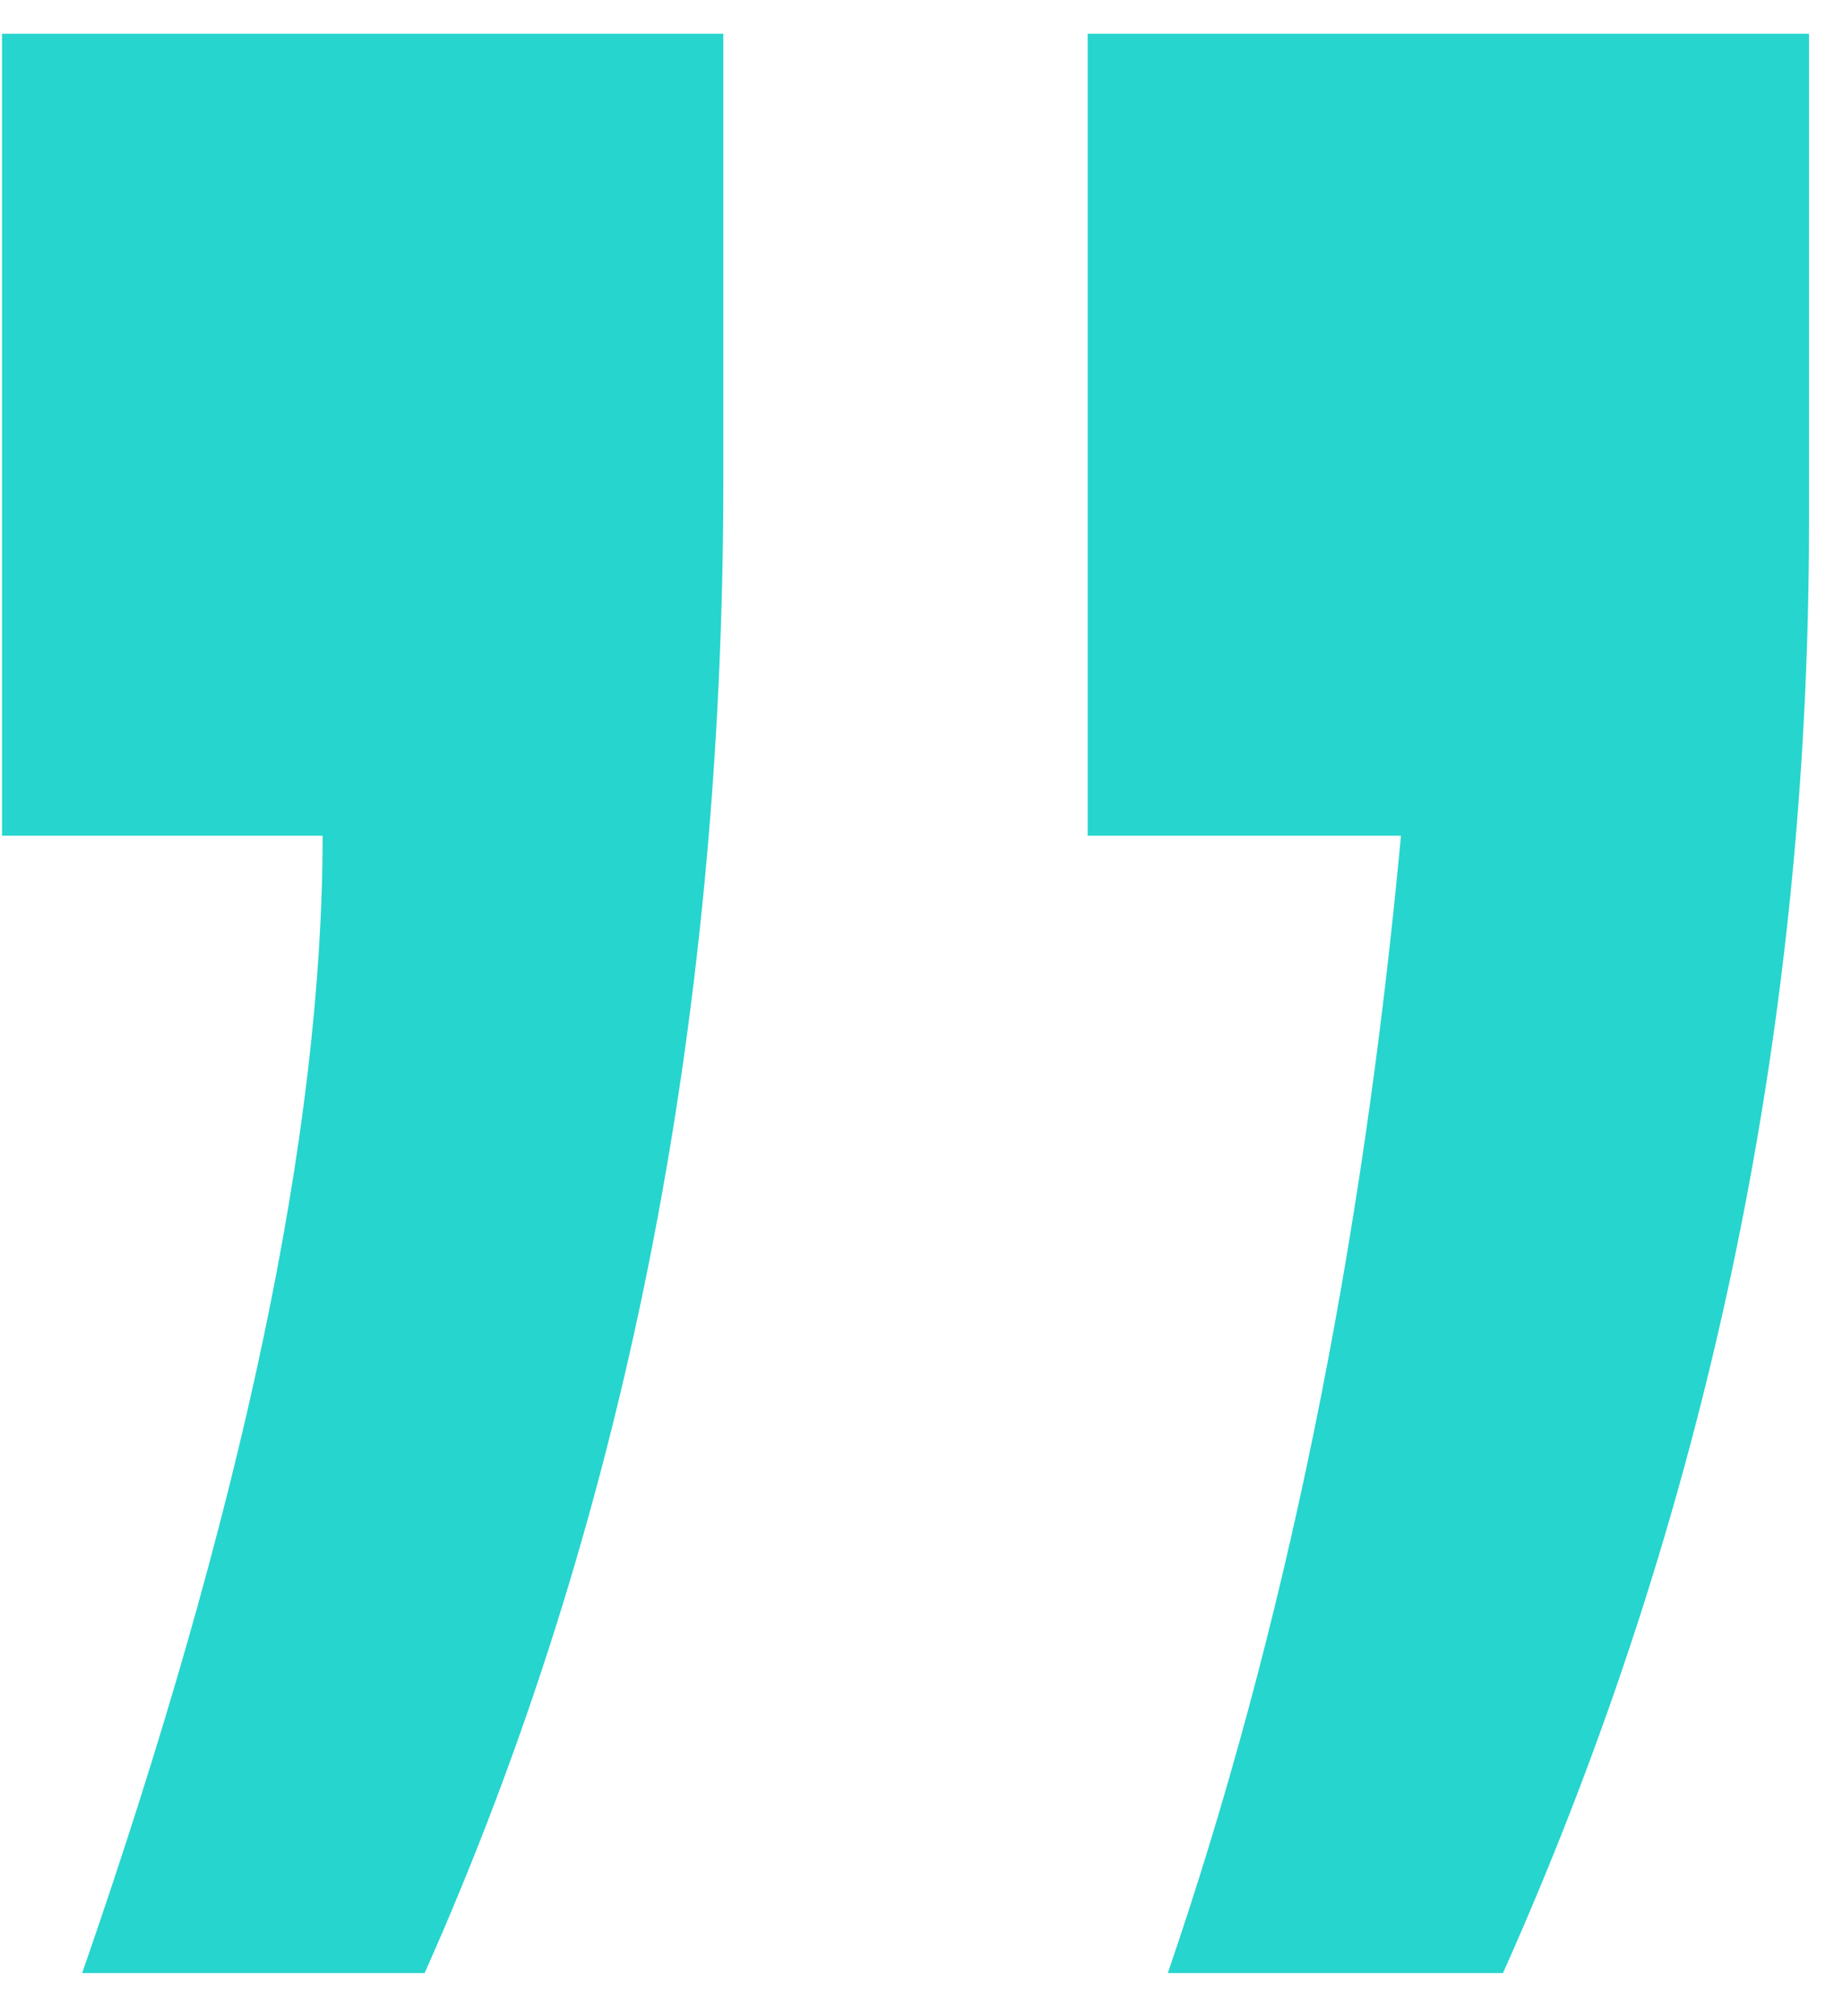 <svg width="43" height="47" viewBox="0 0 43 47" fill="none" xmlns="http://www.w3.org/2000/svg">
<path d="M25.377 0.787H42.207V12.177C42.207 24.077 39.827 35.354 35.067 46.007H27.247C29.967 38.074 31.78 29.234 32.687 19.487H25.377V0.787ZM0.047 0.787H16.877V11.157C16.877 23.964 14.554 35.581 9.907 46.007H1.917C5.657 35.24 7.527 26.401 7.527 19.487H0.047V0.787Z" fill="#26D5CE"/>
</svg>
